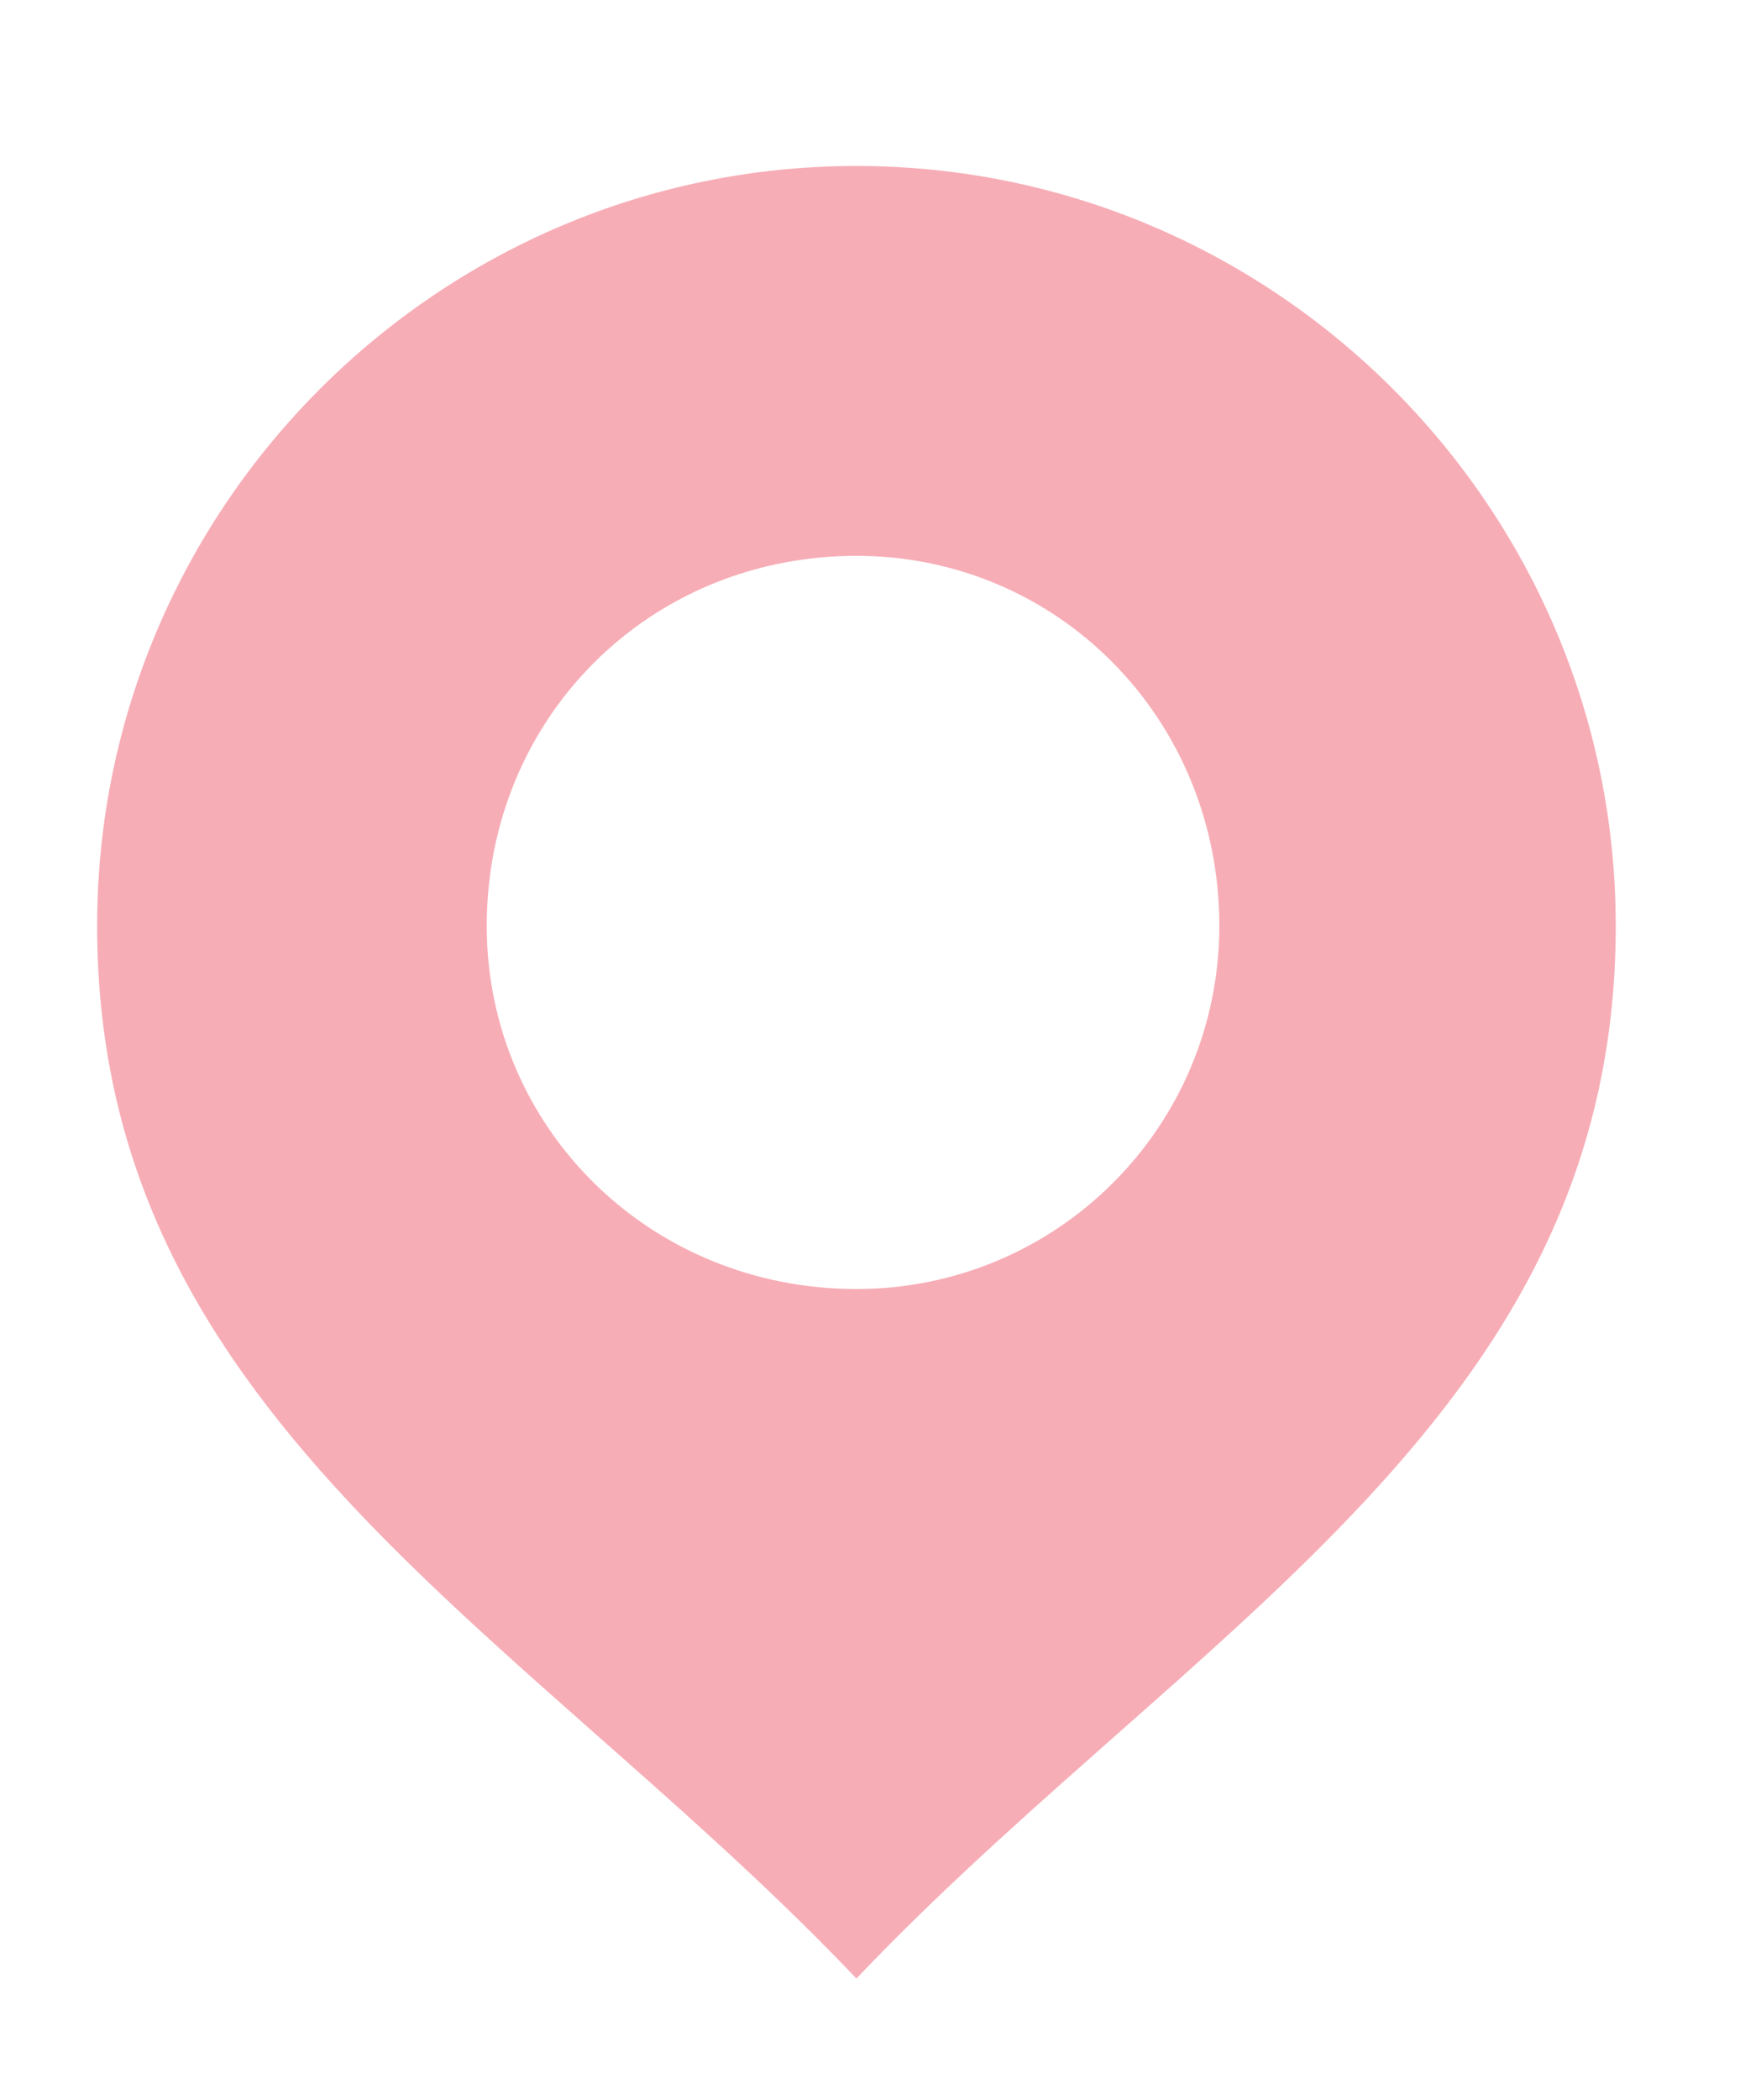 <svg width="34" height="41" viewBox="0 0 34 41" fill="none" xmlns="http://www.w3.org/2000/svg">
<g filter="url(#filter0_d)">
<g clip-path="url(#clip0)">
<path d="M16.735 0.741C25.183 0.741 32.072 7.63 32.072 16.078C32.072 21.139 29.841 24.712 26.768 27.933C25.353 29.416 23.767 30.817 22.139 32.254C21.994 32.382 21.849 32.51 21.704 32.639C20.02 34.127 18.308 35.664 16.735 37.362C15.162 35.664 13.449 34.127 11.766 32.639C11.62 32.51 11.475 32.382 11.33 32.254C9.702 30.816 8.116 29.416 6.701 27.933C3.629 24.712 1.398 21.139 1.398 16.078C1.398 7.63 8.287 0.741 16.735 0.741ZM23.326 16.078C23.326 12.303 20.385 9.353 16.735 9.353C12.956 9.353 10.011 12.299 10.011 16.078C10.011 19.728 12.961 22.669 16.735 22.669C20.381 22.669 23.326 19.723 23.326 16.078Z" fill="#F7ADB6" stroke="white"/>
<path d="M23.135 16.078C23.135 19.613 20.27 22.478 16.735 22.478C13.2 22.478 10.335 19.613 10.335 16.078C10.335 12.543 13.2 9.678 16.735 9.678C20.27 9.678 23.135 12.543 23.135 16.078Z" fill="white" stroke="white"/>
</g>
</g>
<defs>
<filter id="filter0_d" x="0.053" y="0.396" width="33.364" height="40.477" filterUnits="userSpaceOnUse" color-interpolation-filters="sRGB">
<feFlood flood-opacity="0" result="BackgroundImageFix"/>
<feColorMatrix in="SourceAlpha" type="matrix" values="0 0 0 0 0 0 0 0 0 0 0 0 0 0 0 0 0 0 127 0"/>
<feOffset dy="2"/>
<feGaussianBlur stdDeviation="0.5"/>
<feColorMatrix type="matrix" values="0 0 0 0 0 0 0 0 0 0 0 0 0 0 0 0 0 0 0.25 0"/>
<feBlend mode="normal" in2="BackgroundImageFix" result="effect1_dropShadow"/>
<feBlend mode="normal" in="SourceGraphic" in2="effect1_dropShadow" result="shape"/>
</filter>
<clipPath id="clip0">
<rect width="45.455" height="54.315" fill="white" transform="translate(1.053 0.396) scale(0.69)"/>
</clipPath>
</defs>
</svg>

